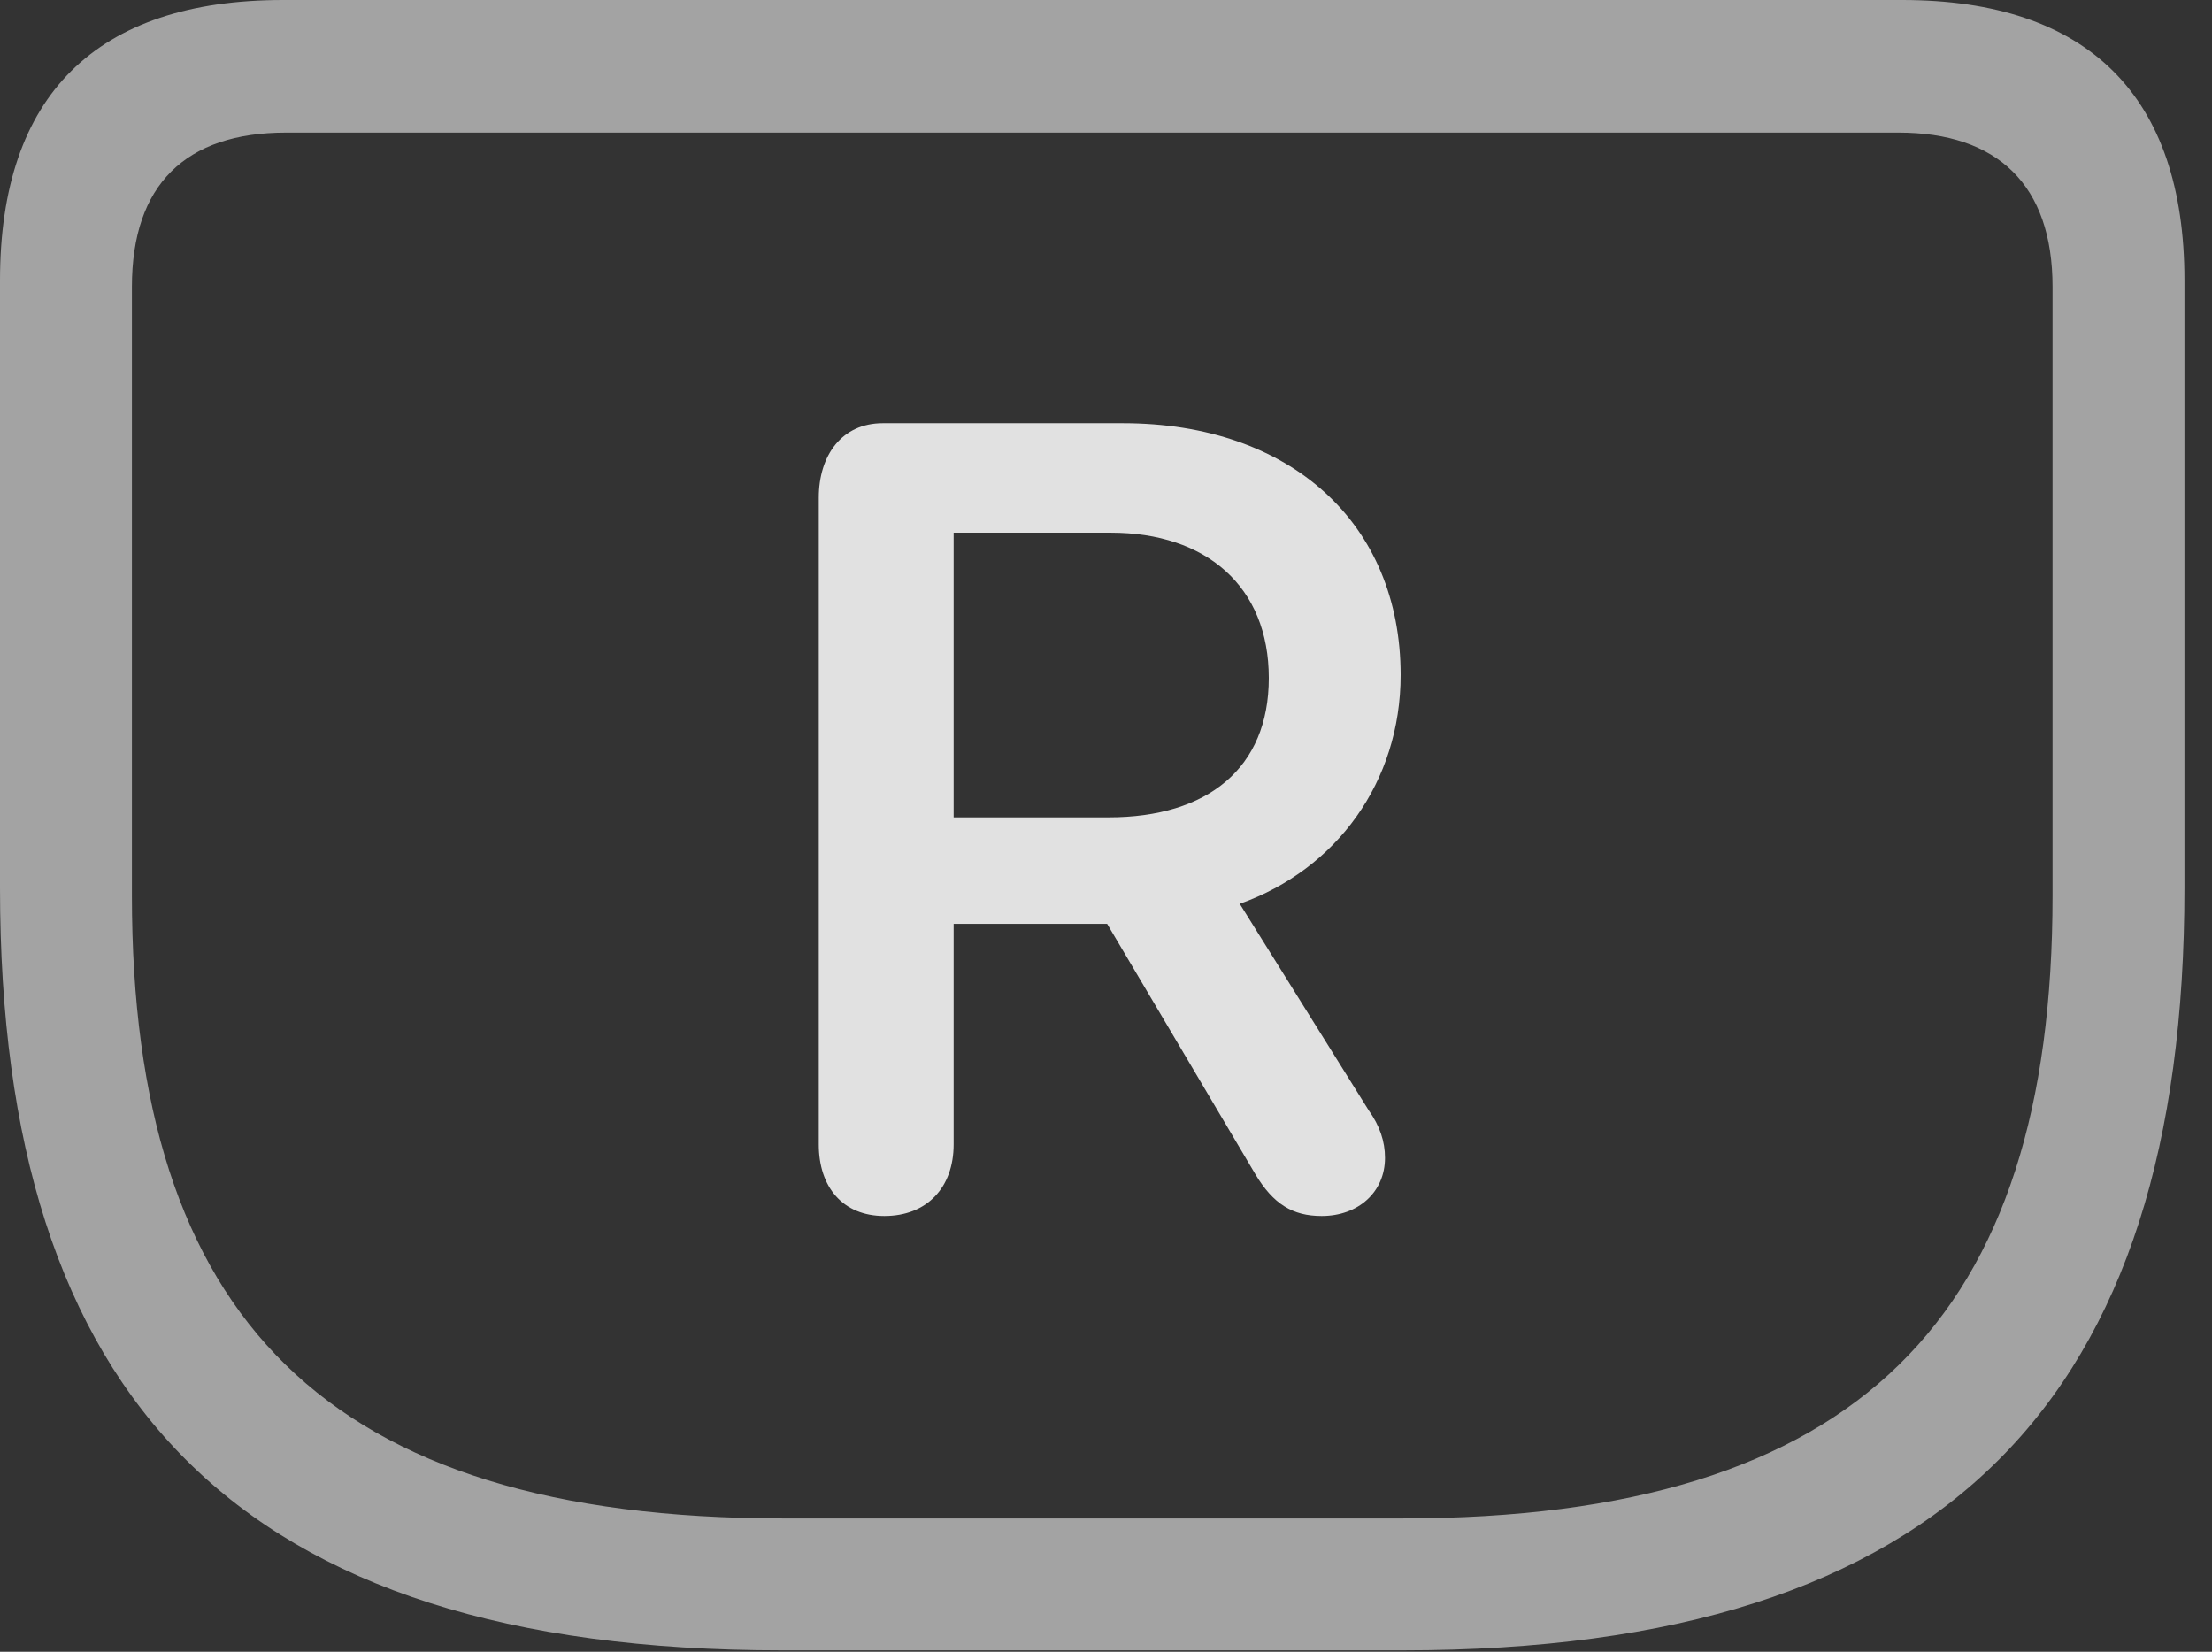 <?xml version="1.0" encoding="UTF-8"?>
<!--Generator: Apple Native CoreSVG 232.5-->
<!DOCTYPE svg
PUBLIC "-//W3C//DTD SVG 1.1//EN"
       "http://www.w3.org/Graphics/SVG/1.1/DTD/svg11.dtd">
<svg version="1.1" xmlns="http://www.w3.org/2000/svg" xmlns:xlink="http://www.w3.org/1999/xlink" width="28.994" height="21.65">
 <rect width="100%" height="100%" fill="#333333" stroke="none"/>
 <g>
  <rect height="21.65" opacity="0" width="28.994" x="0" y="0"/>
  <path d="M10.244 21.631L18.389 21.631C25.537 21.631 28.633 18.32 28.633 11.641L28.633 3.672C28.633 1.26 27.373 0 24.932 0L3.711 0C1.26 0 0 1.25 0 3.672L0 11.641C0 18.32 3.105 21.631 10.244 21.631ZM10.264 19.902C4.258 19.902 1.729 17.256 1.729 11.738L1.729 3.76C1.729 2.422 2.432 1.738 3.75 1.738L24.883 1.738C26.182 1.738 26.904 2.422 26.904 3.76L26.904 11.738C26.904 17.256 24.375 19.902 18.379 19.902Z" fill="#ffffff" fill-opacity="0.55"/>
  <path d="M11.592 15.938C12.148 15.938 12.5 15.566 12.5 15L12.5 12.109L14.512 12.109L16.455 15.391C16.689 15.781 16.943 15.938 17.324 15.938C17.803 15.938 18.154 15.625 18.154 15.176C18.154 14.961 18.086 14.756 17.939 14.551L16.25 11.846C17.52 11.396 18.359 10.244 18.359 8.848C18.359 6.865 16.924 5.547 14.717 5.547L11.572 5.547C11.035 5.547 10.732 5.967 10.732 6.523L10.732 15C10.732 15.557 11.045 15.938 11.592 15.938ZM12.5 10.713L12.5 6.982L14.56 6.982C15.81 6.982 16.631 7.686 16.631 8.887C16.631 10.068 15.83 10.713 14.531 10.713Z" fill="#ffffff" fill-opacity="0.85"/>
 </g>
</svg>
